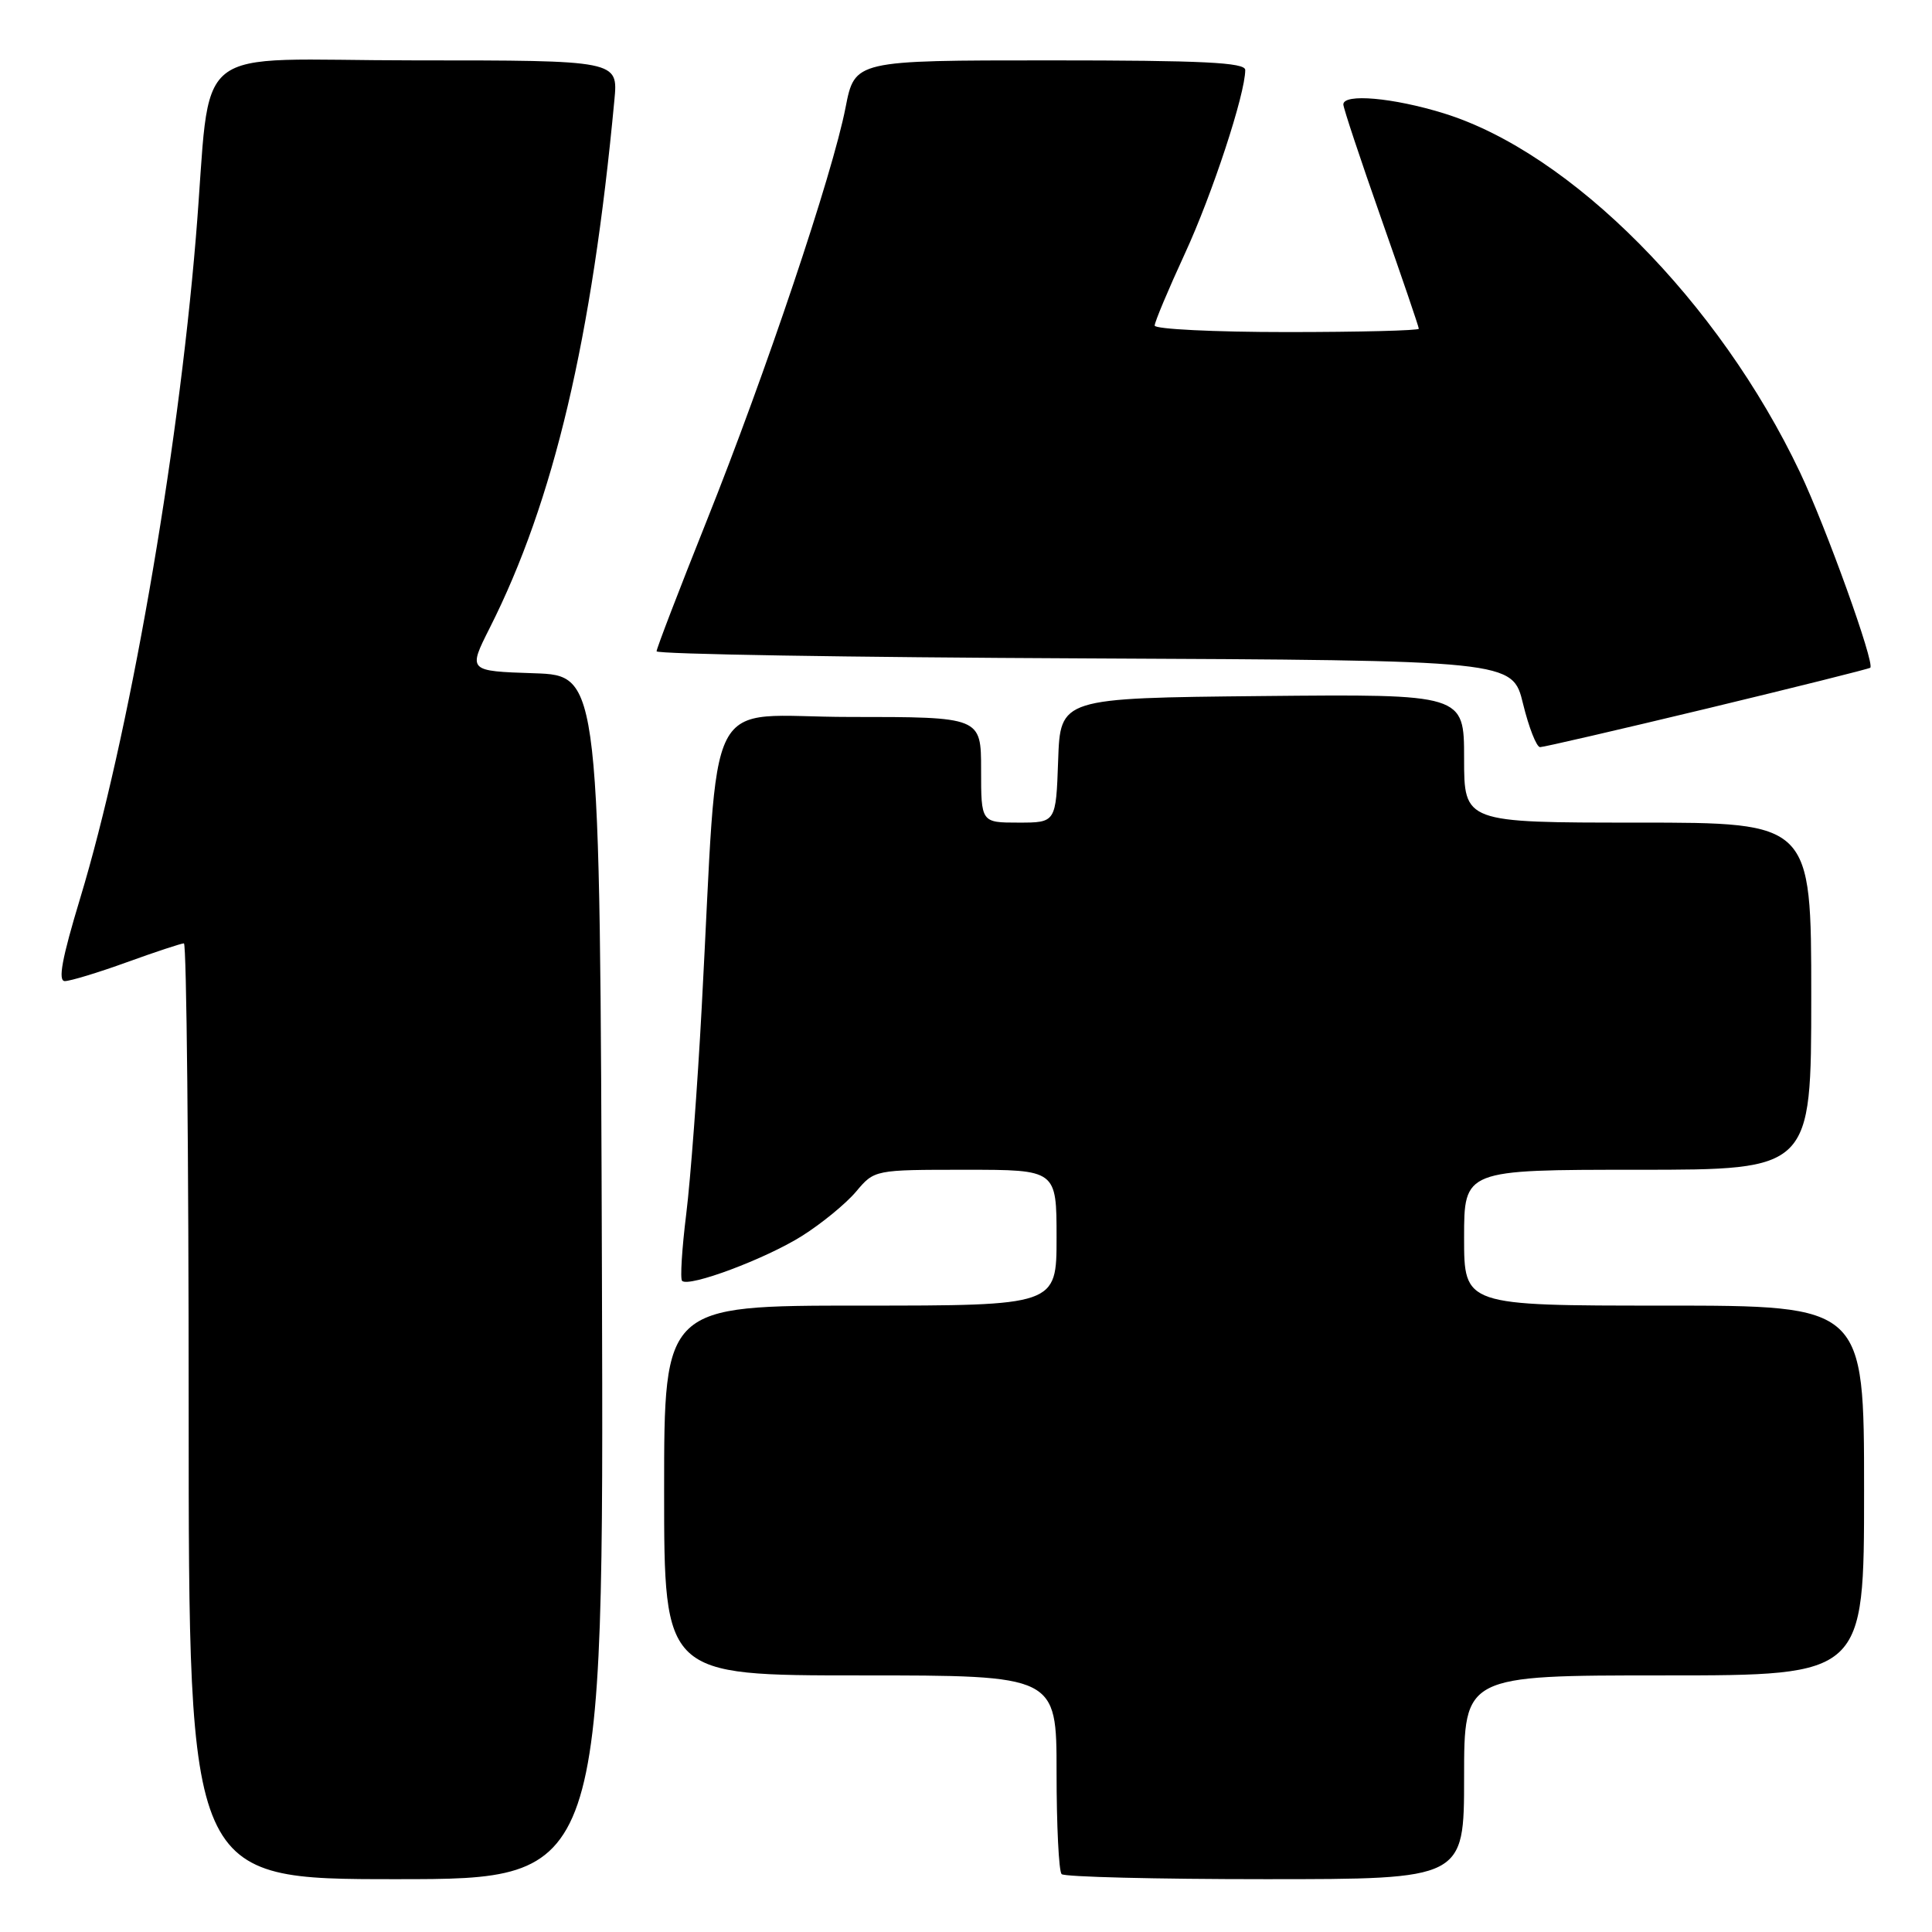 <?xml version="1.0" encoding="UTF-8" standalone="no"?>
<!DOCTYPE svg PUBLIC "-//W3C//DTD SVG 1.1//EN" "http://www.w3.org/Graphics/SVG/1.1/DTD/svg11.dtd" >
<svg xmlns="http://www.w3.org/2000/svg" xmlns:xlink="http://www.w3.org/1999/xlink" version="1.1" viewBox="0 0 256 256">
 <g >
 <path fill="currentColor"
d=" M 79.76 169.25 C 79.50 89.50 79.50 89.50 70.76 89.21 C 62.01 88.92 62.01 88.92 64.89 83.21 C 73.38 66.39 78.45 44.89 81.41 13.25 C 81.91 8.00 81.91 8.00 55.02 8.00 C 24.38 8.00 28.16 4.95 25.95 31.50 C 23.52 60.82 17.01 97.95 10.61 119.07 C 8.22 126.97 7.65 130.00 8.59 130.00 C 9.30 130.00 13.00 128.88 16.81 127.50 C 20.62 126.12 24.03 125.00 24.37 125.00 C 24.72 125.00 25.00 152.90 25.00 187.00 C 25.00 249.00 25.00 249.00 52.51 249.00 C 80.01 249.00 80.01 249.00 79.76 169.25 Z  M 194.00 235.50 C 194.00 222.00 194.00 222.00 220.50 222.00 C 247.00 222.00 247.00 222.00 247.00 197.50 C 247.00 173.00 247.00 173.00 220.50 173.00 C 194.00 173.00 194.00 173.00 194.00 164.00 C 194.00 155.00 194.00 155.00 217.00 155.00 C 240.00 155.00 240.00 155.00 240.00 132.00 C 240.00 109.00 240.00 109.00 217.00 109.00 C 194.00 109.00 194.00 109.00 194.00 100.48 C 194.00 91.97 194.00 91.97 167.25 92.23 C 140.50 92.50 140.50 92.50 140.21 100.75 C 139.92 109.00 139.92 109.00 134.96 109.00 C 130.00 109.00 130.00 109.00 130.00 102.00 C 130.00 95.00 130.00 95.00 112.61 95.00 C 92.89 95.00 95.32 90.25 92.98 133.50 C 92.42 143.95 91.50 156.26 90.93 160.86 C 90.36 165.46 90.11 169.45 90.38 169.72 C 91.28 170.61 101.43 166.81 106.25 163.78 C 108.86 162.14 112.09 159.49 113.43 157.90 C 115.87 155.00 115.87 155.00 127.94 155.00 C 140.00 155.00 140.00 155.00 140.00 164.00 C 140.00 173.00 140.00 173.00 114.00 173.00 C 88.00 173.00 88.00 173.00 88.00 197.50 C 88.00 222.00 88.00 222.00 114.00 222.00 C 140.00 222.00 140.00 222.00 140.00 234.83 C 140.00 241.89 140.30 247.97 140.67 248.33 C 141.03 248.70 153.18 249.00 167.67 249.00 C 194.00 249.00 194.00 249.00 194.00 235.50 Z  M 226.21 93.88 C 237.92 91.06 247.64 88.63 247.82 88.48 C 248.46 87.92 241.97 69.88 238.51 62.59 C 227.79 40.00 208.16 20.22 191.29 15.01 C 184.59 12.94 178.00 12.36 178.00 13.84 C 178.00 14.31 180.25 21.08 183.00 28.90 C 185.75 36.72 188.00 43.31 188.00 43.56 C 188.00 43.80 180.12 44.00 170.50 44.00 C 160.88 44.00 153.00 43.61 153.00 43.14 C 153.00 42.67 154.80 38.38 157.00 33.61 C 160.63 25.75 165.00 12.46 165.00 9.27 C 165.00 8.28 159.38 8.00 139.13 8.00 C 113.26 8.00 113.26 8.00 112.04 14.25 C 110.33 23.06 101.43 49.54 93.62 69.06 C 89.98 78.17 87.00 85.93 87.00 86.30 C 87.00 86.68 112.52 87.10 143.70 87.24 C 200.41 87.50 200.41 87.50 201.81 93.25 C 202.58 96.41 203.60 99.00 204.07 99.00 C 204.54 99.00 214.51 96.69 226.21 93.88 Z "/>
</g>
</svg>
